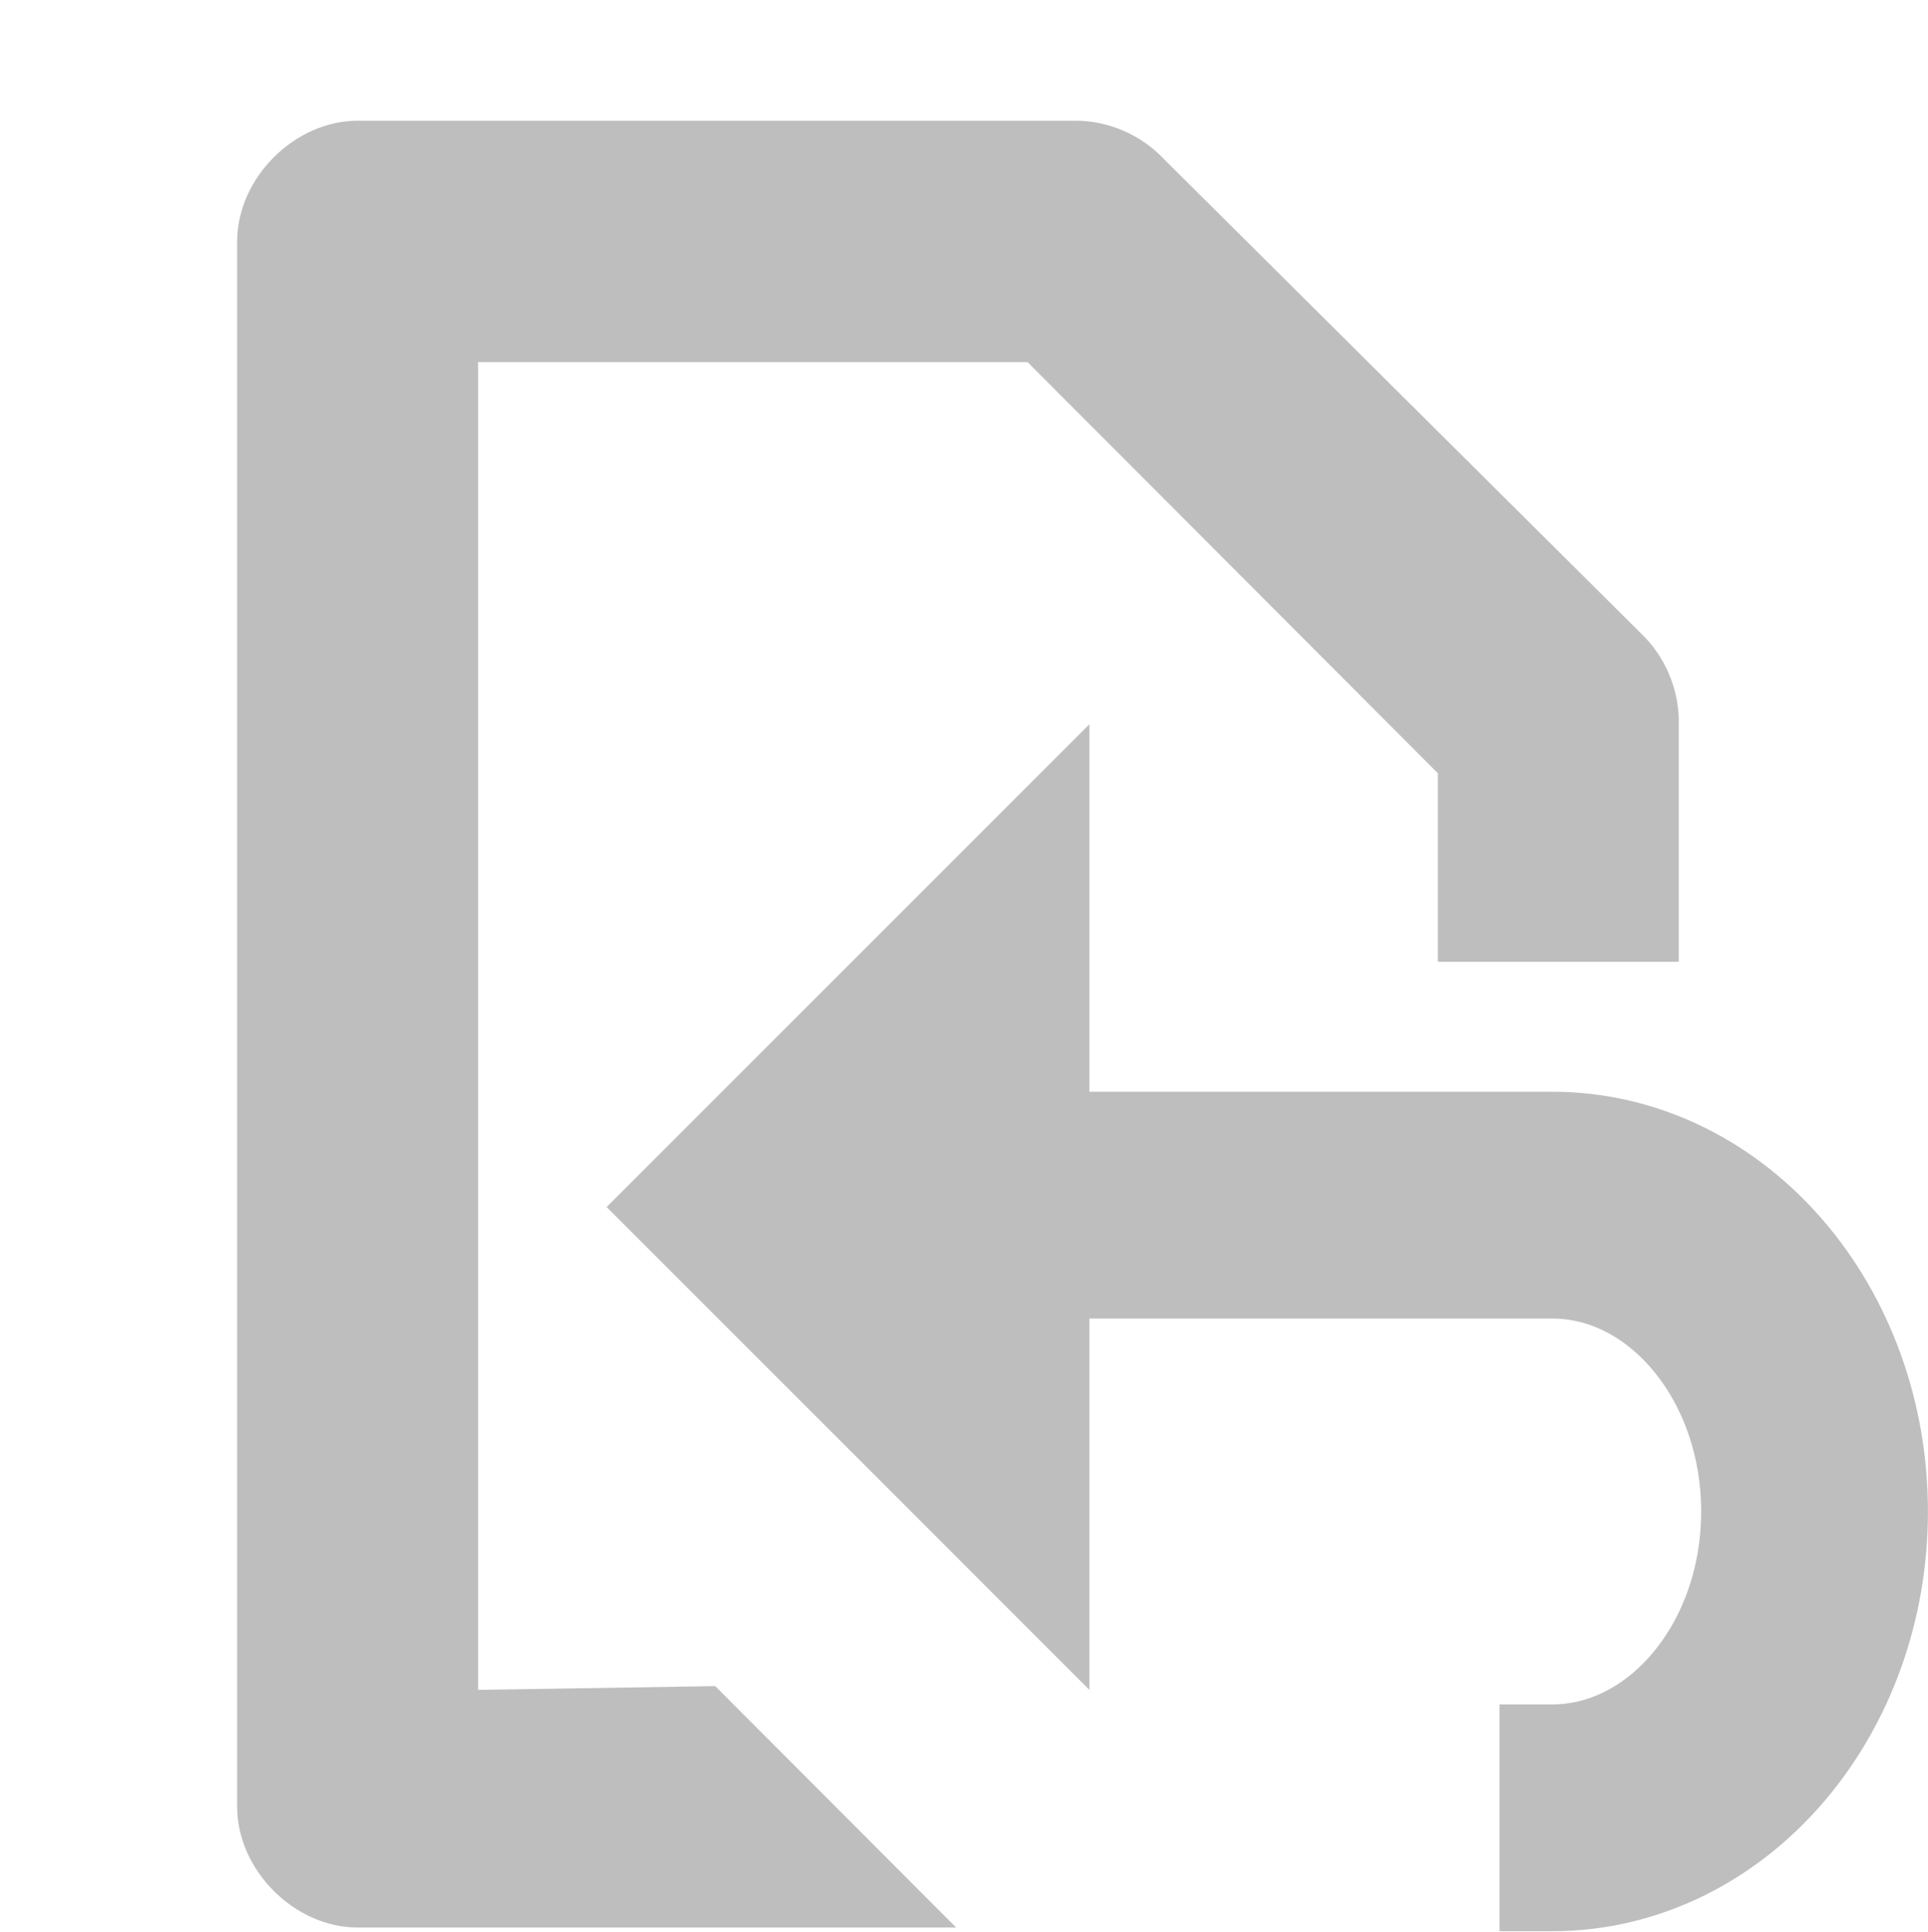 <svg xmlns="http://www.w3.org/2000/svg" xmlns:svg="http://www.w3.org/2000/svg" id="svg7384" width="15.974" height="16.009" version="1.1"><title id="title9167">Gnome Symbolic Icon Theme</title><defs id="defs7386"><filter id="filter12578-8" color-interpolation-filters="sRGB"><feGaussianBlur id="feGaussianBlur12580-4" stdDeviation=".015"/></filter><filter id="filter12586-1" color-interpolation-filters="sRGB"><feGaussianBlur id="feGaussianBlur12588-8" stdDeviation=".02"/></filter></defs><g id="layer1" transform="translate(60.026,-182)"><g id="g10558" transform="translate(-241,-217)"><g id="g13343" transform="translate(-200.026,-268.031)" style="display:inline"><g id="g13307" transform="matrix(0.998,0,0,1,201.298,21.031)" style="display:inline"><path id="path13311" d="m 125,562.969 -1.969,0.031 0,-11 4.562,0 3.406,3.406 0,1.562 2,0 0,-2 c -0.002,-0.268 -0.118,-0.534 -0.312,-0.719 l -3.969,-3.938 C 128.534,550.118 128.268,550.002 128,550 l -5.969,0 c -0.524,5e-5 -1,0.476 -1,1 l 0,12 0,0.25 0,0.719 c 5e-5,0.524 0.476,1 1,1 l 4.969,0 z" transform="translate(61,97)" style="font-size:medium;font-style:normal;font-variant:normal;font-weight:400;font-stretch:normal;text-indent:0;text-align:start;text-decoration:none;line-height:normal;letter-spacing:normal;word-spacing:normal;text-transform:none;direction:ltr;block-progression:tb;writing-mode:lr-tb;text-anchor:start;baseline-shift:baseline;color:#000;fill:#bebebe;fill-opacity:1;stroke:none;stroke-width:2;marker:none;visibility:visible;display:inline;overflow:visible;enable-background:accumulate;font-family:Sans;-inkscape-font-specification:Sans"/></g></g></g><path id="path11654" d="m -55,192 4,-4 0,8 z" style="fill:#bebebe;fill-opacity:1;stroke:none"/><g id="g35733-6-3" transform="matrix(1,0,0,-1,-160,513.978)" style="display:inline"><path id="path11656" d="m 112.398,316.918 0.435,0 c 1.201,0 2.175,1.136 2.175,2.538 0,1.402 -0.974,2.538 -2.175,2.538 l -5.654,0" style="color:#000;fill:none;stroke:#bebebe;stroke-width:1.879;stroke-linecap:butt;stroke-linejoin:miter;stroke-miterlimit:4;stroke-opacity:1;stroke-dashoffset:0;marker:none;visibility:visible;display:inline;overflow:visible;enable-background:accumulate"/></g></g></svg>